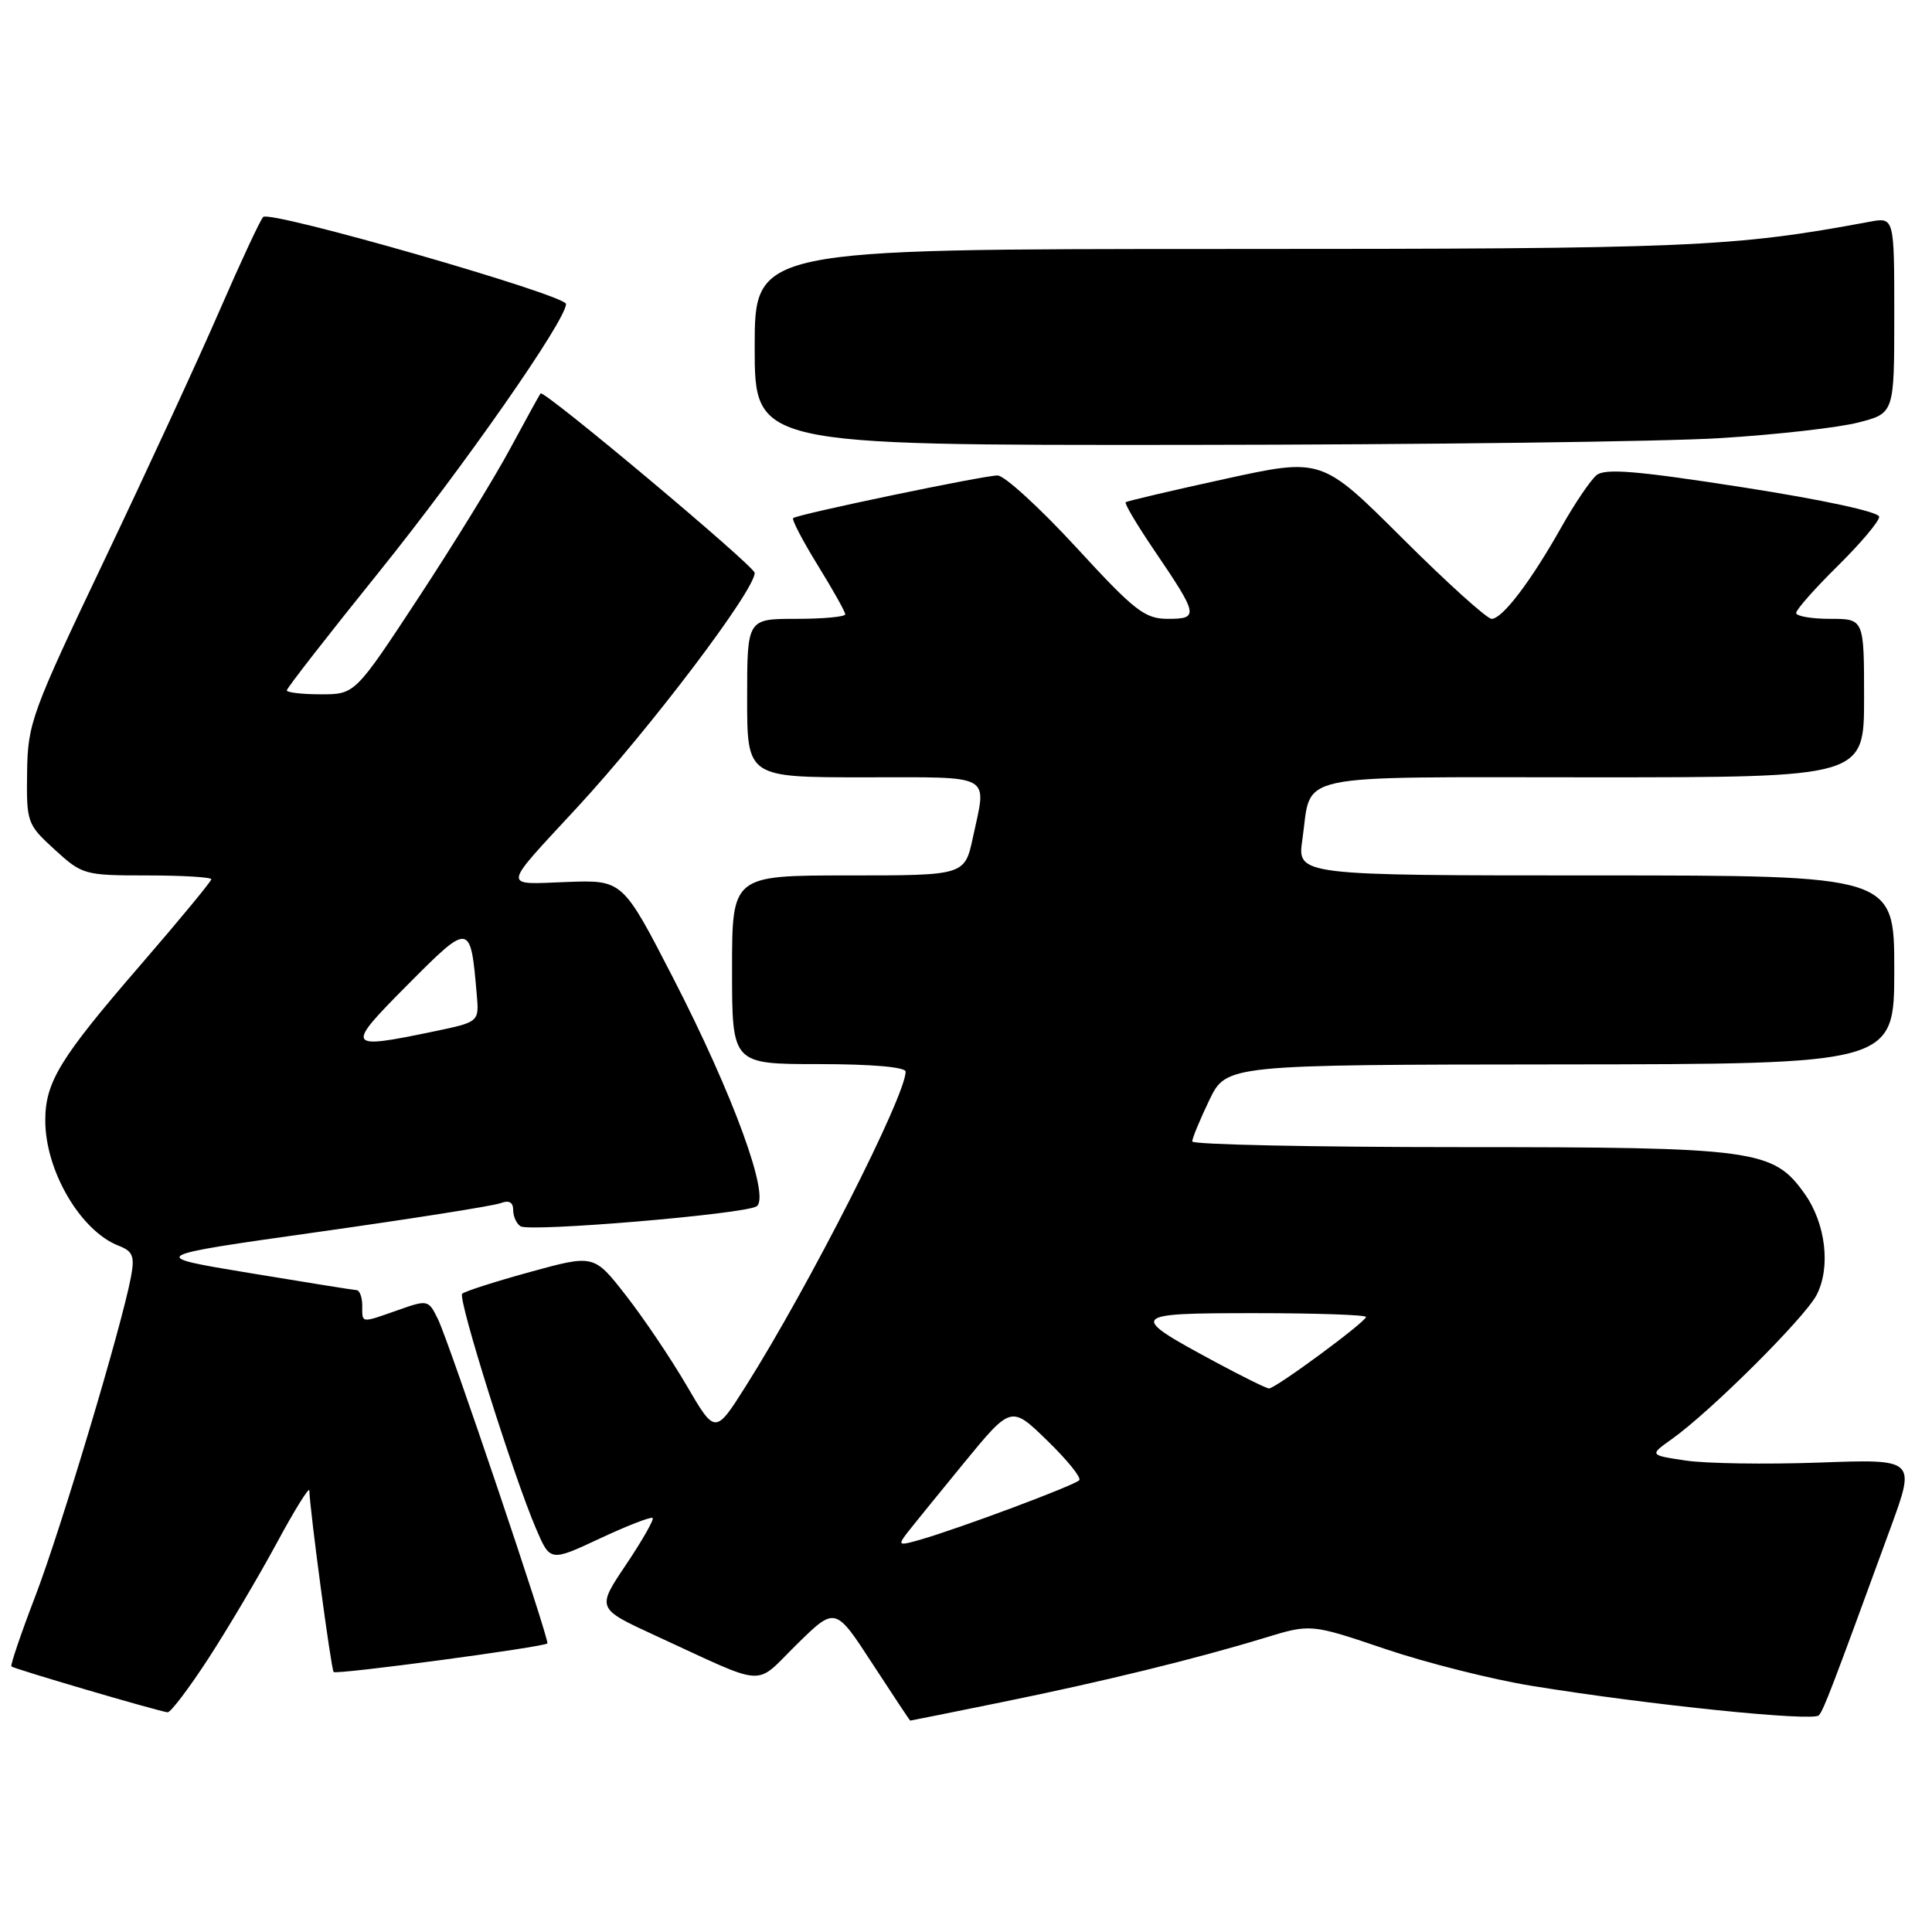 <?xml version="1.0" encoding="UTF-8" standalone="no"?>
<!DOCTYPE svg PUBLIC "-//W3C//DTD SVG 1.1//EN" "http://www.w3.org/Graphics/SVG/1.1/DTD/svg11.dtd" >
<svg xmlns="http://www.w3.org/2000/svg" xmlns:xlink="http://www.w3.org/1999/xlink" version="1.1" viewBox="0 0 256 256">
 <g >
 <path fill="currentColor"
d=" M 132.73 225.55 C 146.11 222.83 158.42 219.82 167.59 217.02 C 173.69 215.16 173.69 215.16 183.59 218.51 C 189.04 220.35 197.78 222.55 203.00 223.39 C 218.56 225.92 240.27 228.14 241.01 227.29 C 241.66 226.54 242.70 223.82 250.52 202.42 C 253.84 193.33 253.84 193.33 241.03 193.80 C 233.97 194.05 226.03 193.93 223.37 193.53 C 218.54 192.81 218.54 192.81 221.52 190.69 C 226.65 187.05 239.12 174.63 240.71 171.59 C 242.61 167.92 241.92 162.10 239.11 158.16 C 234.95 152.31 232.63 152.00 193.48 152.00 C 173.97 152.00 157.99 151.66 157.98 151.25 C 157.97 150.84 158.99 148.38 160.23 145.79 C 162.50 141.08 162.50 141.08 206.75 141.04 C 251.00 141.00 251.00 141.00 251.00 128.50 C 251.00 116.00 251.00 116.00 211.44 116.00 C 171.88 116.00 171.88 116.00 172.57 111.25 C 173.87 102.27 170.47 103.00 211.04 103.00 C 247.00 103.00 247.00 103.00 247.00 92.50 C 247.00 82.00 247.00 82.00 242.50 82.00 C 240.03 82.00 238.00 81.65 238.00 81.22 C 238.00 80.78 240.47 77.99 243.50 75.00 C 246.53 72.01 249.00 69.08 249.00 68.48 C 249.00 67.83 241.61 66.24 230.99 64.58 C 216.87 62.38 212.67 62.03 211.54 62.97 C 210.75 63.63 208.66 66.71 206.90 69.83 C 202.83 77.06 199.07 82.00 197.65 82.00 C 197.03 82.00 191.72 77.20 185.83 71.33 C 175.13 60.66 175.13 60.66 162.32 63.46 C 155.27 65.00 149.35 66.39 149.16 66.55 C 148.97 66.71 150.67 69.57 152.93 72.90 C 158.79 81.53 158.89 82.00 154.76 82.00 C 151.69 82.00 150.37 80.98 142.58 72.50 C 137.77 67.28 133.09 63.00 132.18 63.00 C 130.35 63.00 105.74 68.13 105.10 68.65 C 104.88 68.82 106.34 71.63 108.35 74.89 C 110.36 78.14 112.00 81.07 112.00 81.40 C 112.00 81.73 109.08 82.00 105.50 82.00 C 99.00 82.00 99.00 82.00 99.00 92.50 C 99.00 103.00 99.00 103.00 114.50 103.00 C 131.84 103.00 130.75 102.40 128.92 110.95 C 127.83 116.00 127.83 116.00 112.42 116.00 C 97.00 116.00 97.00 116.00 97.00 128.50 C 97.00 141.00 97.00 141.00 108.50 141.00 C 115.49 141.00 120.00 141.39 120.00 142.00 C 120.00 145.21 107.19 170.42 98.84 183.64 C 94.77 190.08 94.77 190.08 90.97 183.57 C 88.88 179.99 85.26 174.62 82.93 171.64 C 78.70 166.22 78.70 166.22 70.25 168.54 C 65.60 169.82 61.55 171.12 61.24 171.43 C 60.63 172.04 68.00 195.50 71.02 202.54 C 72.90 206.94 72.90 206.94 79.50 203.85 C 83.13 202.15 86.27 200.94 86.48 201.14 C 86.68 201.35 85.10 204.13 82.95 207.33 C 79.05 213.13 79.05 213.13 86.77 216.69 C 101.98 223.68 99.81 223.55 105.59 217.88 C 110.68 212.88 110.68 212.88 115.59 220.43 C 118.29 224.58 120.55 227.98 120.61 227.99 C 120.67 227.99 126.13 226.90 132.73 225.55 Z  M 27.62 219.75 C 30.21 215.76 34.27 208.90 36.65 204.50 C 39.02 200.10 40.98 196.95 40.99 197.50 C 41.06 200.14 43.88 221.22 44.21 221.55 C 44.59 221.93 72.13 218.24 72.53 217.76 C 72.85 217.36 59.53 177.88 58.05 174.84 C 56.78 172.22 56.69 172.20 52.75 173.59 C 47.75 175.35 48.00 175.38 48.00 173.00 C 48.00 171.90 47.66 170.98 47.25 170.95 C 46.84 170.93 40.42 169.90 33.00 168.67 C 19.50 166.44 19.50 166.44 42.09 163.25 C 54.51 161.50 65.42 159.78 66.34 159.42 C 67.45 159.00 68.00 159.30 68.00 160.33 C 68.00 161.19 68.44 162.16 68.98 162.49 C 70.25 163.27 98.57 160.89 100.24 159.85 C 102.13 158.68 97.17 145.07 89.17 129.54 C 82.50 116.59 82.50 116.59 75.07 116.87 C 66.47 117.19 66.37 117.92 76.48 106.99 C 86.19 96.48 100.00 78.23 100.00 75.91 C 100.00 75.03 72.04 51.59 71.63 52.13 C 71.47 52.33 69.65 55.65 67.57 59.50 C 65.50 63.35 60.03 72.24 55.42 79.25 C 47.04 92.00 47.04 92.00 42.52 92.00 C 40.03 92.00 38.00 91.76 38.00 91.48 C 38.00 91.19 43.52 84.10 50.27 75.73 C 61.46 61.82 75.00 42.43 75.00 40.28 C 75.00 39.09 35.78 27.82 34.87 28.75 C 34.48 29.16 31.88 34.73 29.11 41.11 C 26.34 47.50 19.48 62.35 13.88 74.11 C 4.17 94.50 3.68 95.82 3.59 102.32 C 3.50 108.98 3.59 109.24 7.24 112.57 C 10.88 115.91 11.18 116.00 19.49 116.00 C 24.17 116.00 28.00 116.23 28.00 116.51 C 28.00 116.78 23.76 121.92 18.57 127.92 C 7.92 140.24 6.00 143.38 6.00 148.48 C 6.00 155.14 10.68 163.12 15.73 165.07 C 17.61 165.80 17.87 166.45 17.35 169.22 C 16.13 175.73 8.05 202.70 4.68 211.50 C 2.78 216.45 1.36 220.64 1.51 220.81 C 1.78 221.11 20.68 226.67 22.20 226.89 C 22.59 226.95 25.02 223.74 27.62 219.75 Z  M 228.00 58.05 C 235.43 57.59 243.64 56.66 246.25 55.98 C 251.00 54.76 251.00 54.76 251.00 41.77 C 251.00 28.78 251.00 28.78 247.75 29.38 C 229.58 32.76 224.12 32.99 162.25 32.99 C 100.00 33.00 100.00 33.00 100.00 46.00 C 100.00 59.00 100.00 59.00 157.25 58.95 C 188.74 58.92 220.57 58.52 228.00 58.05 Z  M 120.14 203.20 C 120.86 202.27 124.27 198.07 127.71 193.87 C 133.98 186.23 133.98 186.23 138.75 190.87 C 141.38 193.42 143.30 195.78 143.01 196.13 C 142.48 196.79 127.12 202.53 121.86 204.04 C 119.10 204.83 118.95 204.76 120.14 203.20 Z  M 161.02 180.46 C 149.40 174.20 149.56 174.00 166.29 174.00 C 174.38 174.00 181.00 174.23 181.00 174.50 C 181.00 175.15 168.98 184.01 168.14 183.98 C 167.79 183.96 164.59 182.38 161.02 180.46 Z  M 54.02 130.48 C 62.28 122.17 62.35 122.18 63.17 131.76 C 63.49 135.42 63.49 135.42 57.49 136.67 C 45.81 139.10 45.68 138.87 54.02 130.48 Z "/>
</g>
</svg>